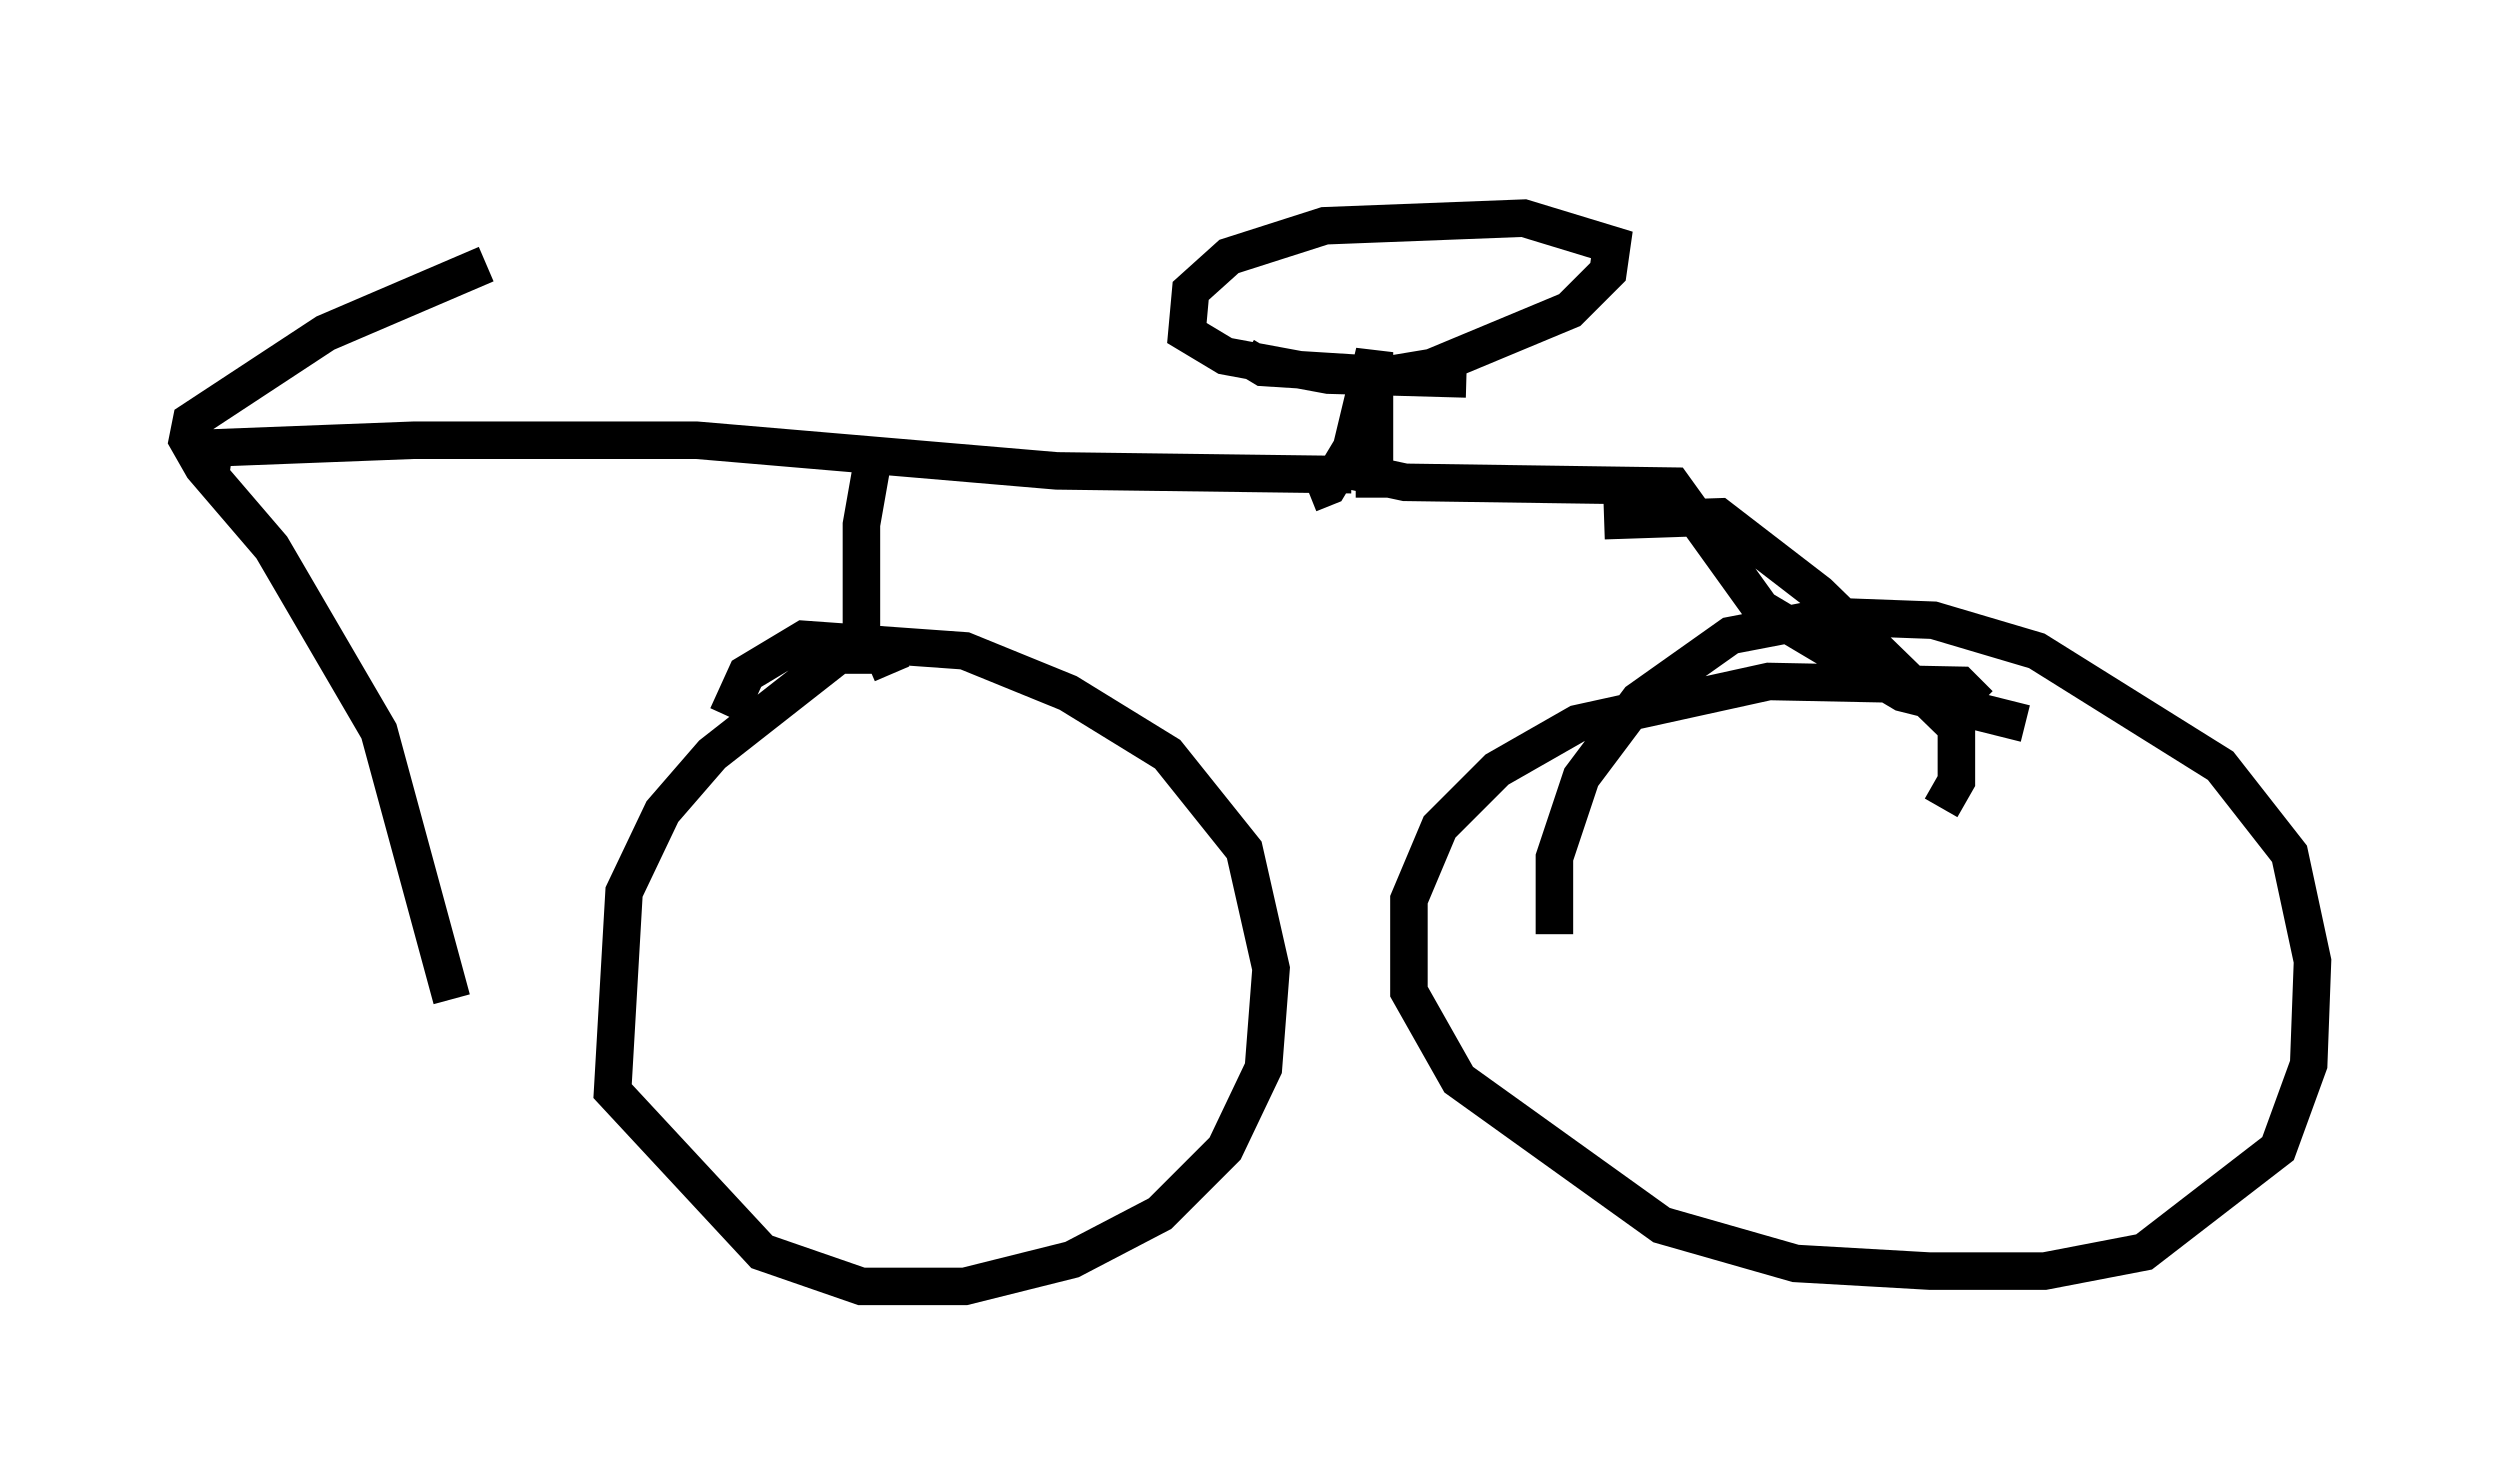 <?xml version="1.0" encoding="utf-8" ?>
<svg baseProfile="full" height="39.298" version="1.1" width="66.657" xmlns="http://www.w3.org/2000/svg" xmlns:ev="http://www.w3.org/2001/xml-events" xmlns:xlink="http://www.w3.org/1999/xlink"><defs /><rect fill="white" height="39.298" width="66.657" x="0" y="0" /><path d="M16.638, 5 m-3.675, 2.042 l-4.288, 1.838 -3.573, 2.348 l-0.102, 0.51 0.408, 0.715 l1.838, 2.144 2.858, 4.9 l1.94, 7.146 m-6.431, -13.986 l0.102, -0.715 5.308, -0.204 l7.554, 0.0 9.596, 0.817 l7.861, 0.102 m-1.123, 0.51 l0.51, -0.204 0.613, -1.021 l0.613, -2.552 0.0, 3.879 m-3.471, -3.777 l0.51, 0.306 3.267, 0.204 l1.225, -0.204 3.675, -1.531 l1.021, -1.021 0.102, -0.715 l-2.348, -0.715 -5.308, 0.204 l-2.552, 0.817 -1.021, 0.919 l-0.102, 1.123 1.021, 0.613 l2.756, 0.51 3.675, 0.102 m-3.573, 2.042 l0.51, 0.408 1.429, 0.306 l7.146, 0.102 2.348, 3.267 l3.777, 2.246 3.267, 0.817 m-1.225, -0.51 l-0.51, -0.51 -5.104, -0.102 l-5.104, 1.123 -2.144, 1.225 l-1.531, 1.531 -0.817, 1.94 l0.0, 2.45 1.327, 2.348 l5.41, 3.879 3.573, 1.021 l3.573, 0.204 3.063, 0.0 l2.654, -0.51 3.573, -2.756 l0.817, -2.246 0.102, -2.756 l-0.613, -2.858 -1.838, -2.348 l-4.9, -3.063 -2.756, -0.817 l-2.756, -0.102 -2.654, 0.51 l-2.45, 1.735 -1.531, 2.042 l-0.715, 2.144 0.0, 2.042 m-18.171, -12.658 l-0.306, 1.735 0.0, 3.981 m0.817, 0.0 l-0.306, -0.715 -0.715, -0.102 l-3.777, 2.96 -1.327, 1.531 l-1.021, 2.144 -0.306, 5.308 l3.981, 4.288 2.654, 0.919 l2.756, 0.0 2.858, -0.715 l2.348, -1.225 1.735, -1.735 l1.021, -2.144 0.204, -2.654 l-0.715, -3.165 -2.042, -2.552 l-2.654, -1.633 -2.756, -1.123 l-4.288, -0.306 -1.531, 0.919 l-0.51, 1.123 m23.377, -5.206 l3.063, -0.102 2.654, 2.042 l3.675, 3.573 0.0, 1.429 l-0.408, 0.715 " fill="none" stroke="black" stroke-width="1" /></svg>
